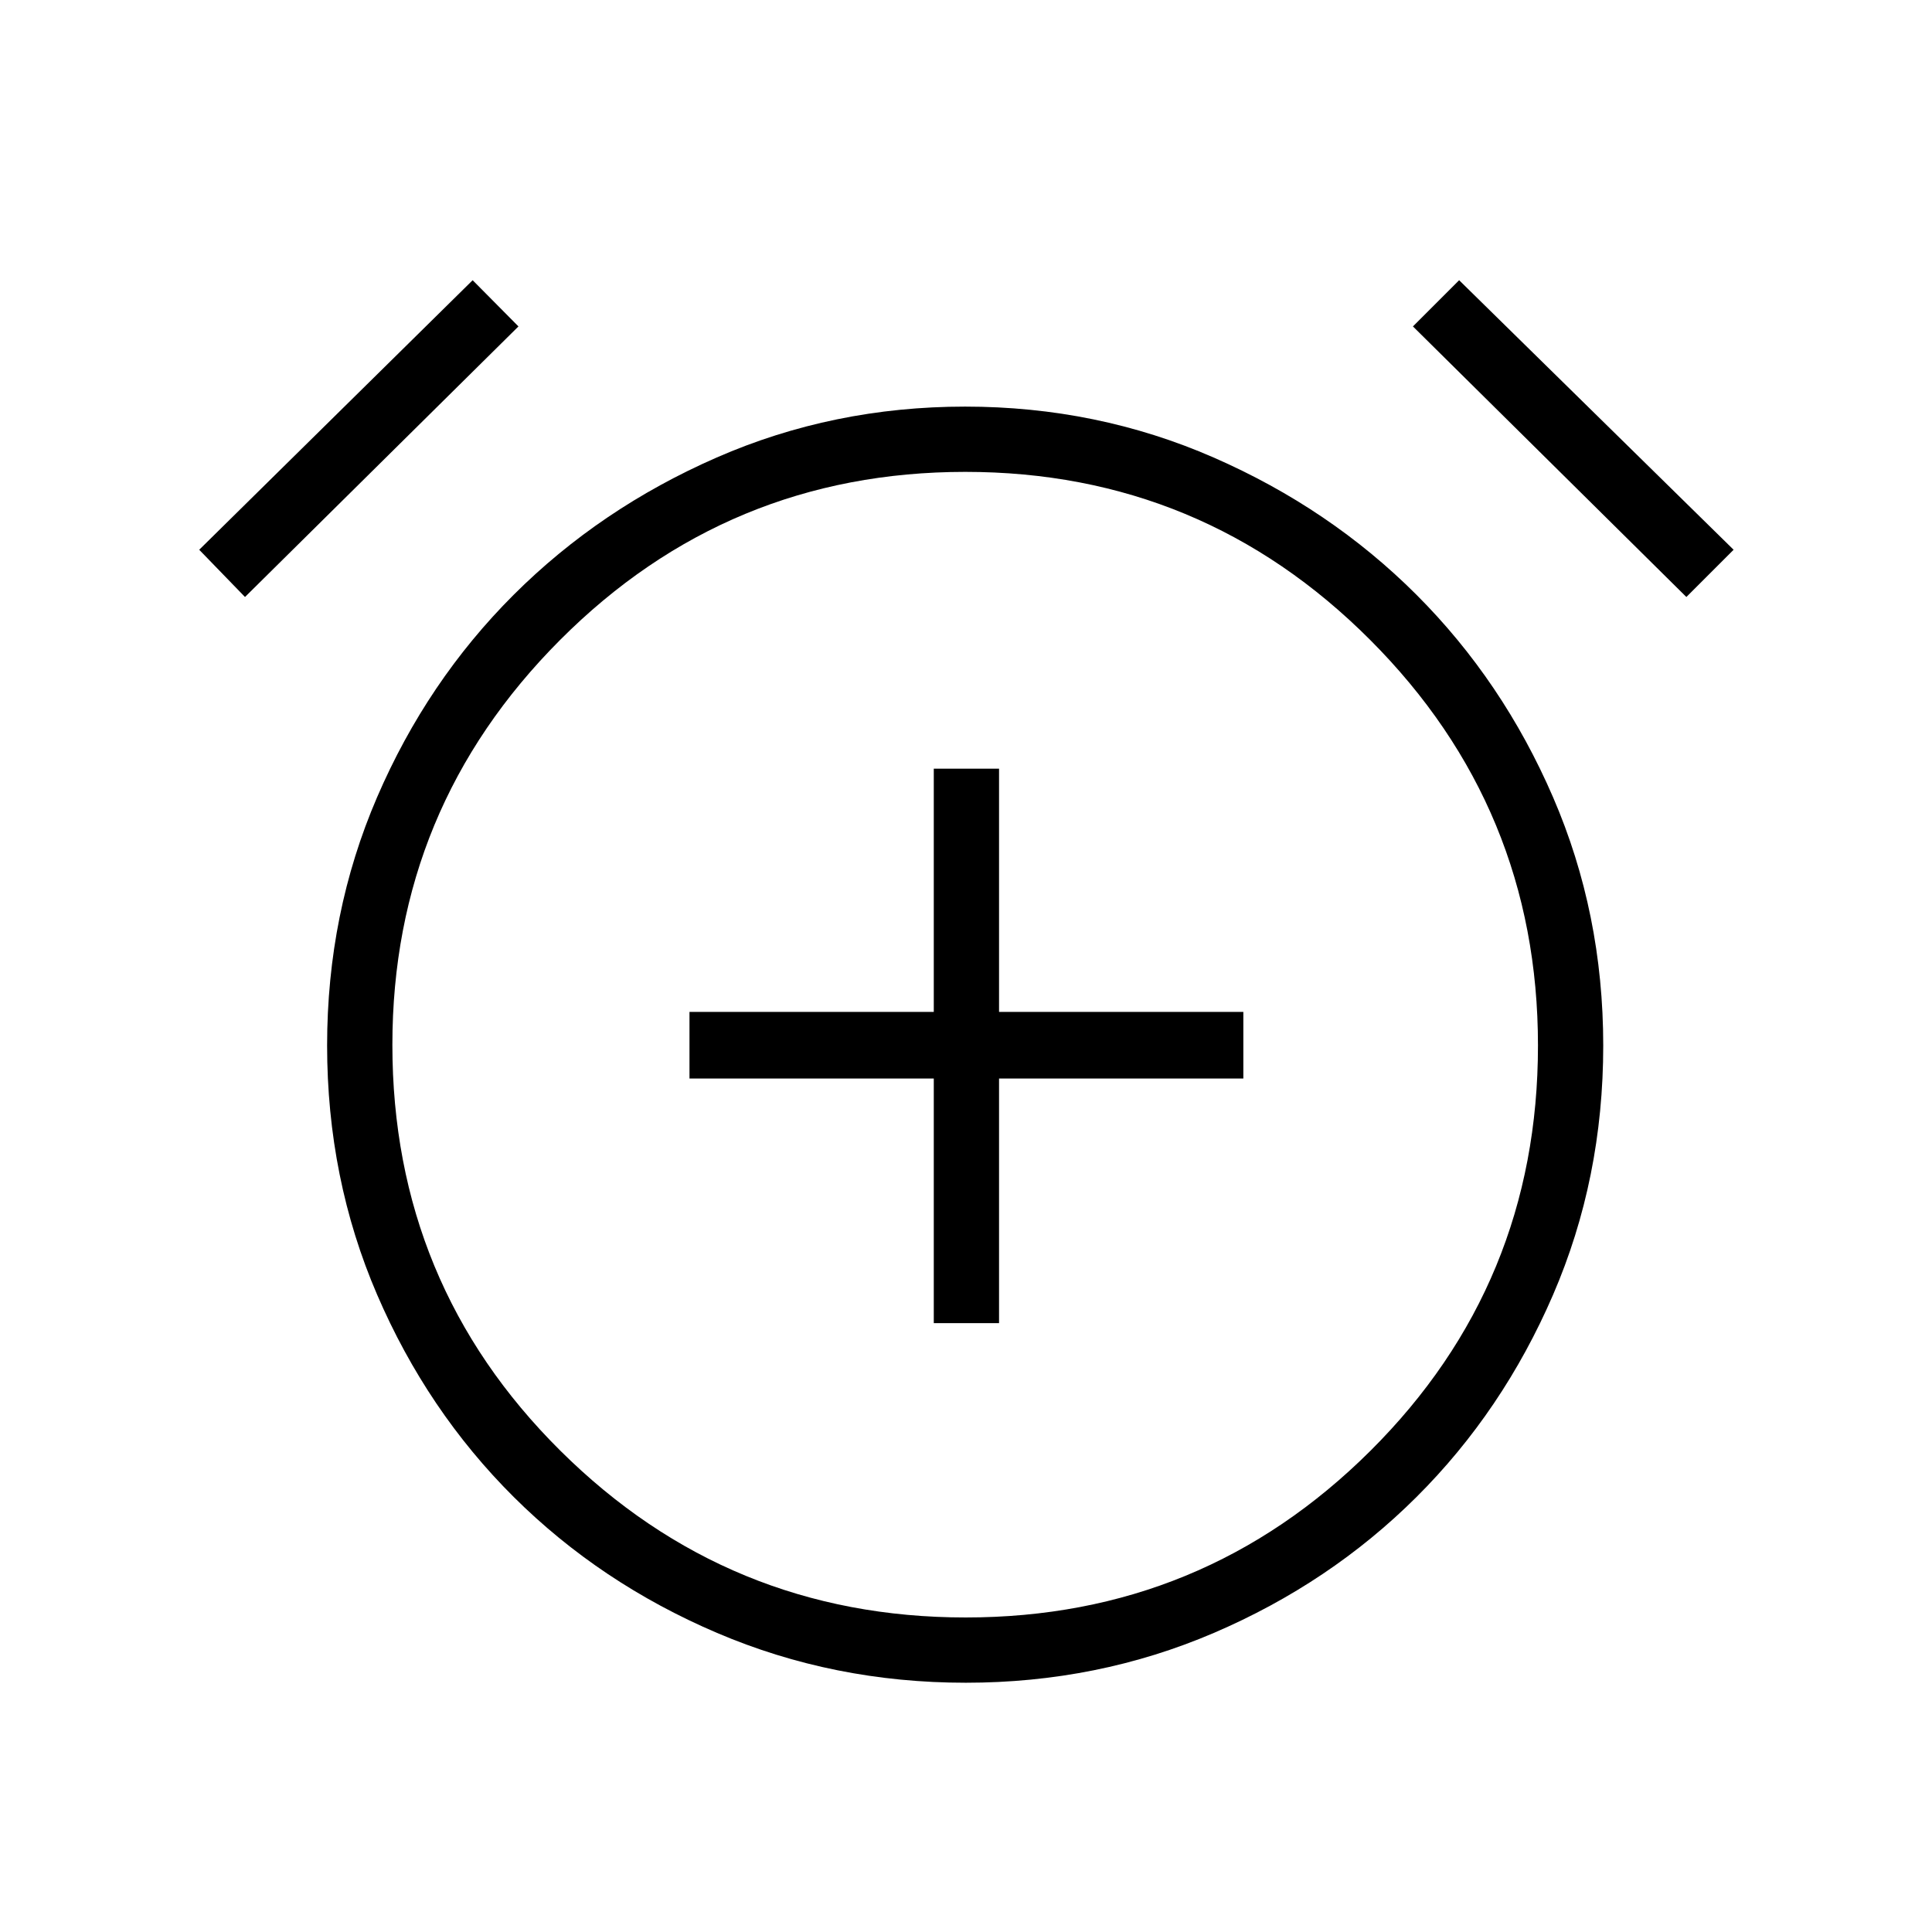 <svg xmlns="http://www.w3.org/2000/svg" height="40" viewBox="0 -960 960 960" width="40"><path d="M463.99-302.54h32.43v-121.54h121.39v-33.1H496.42v-120.87h-32.43v120.87H342.6v33.1h121.39v121.54Zm15.86 178.68q-65.59 0-123.58-24.76-58-24.76-101.01-67.55-43.01-42.8-67.86-100.49-24.86-57.69-24.86-123.86 0-65.72 24.84-123.36 24.84-57.63 67.86-100.57 43.03-42.93 100.89-68.22t123.44-25.29q65.58 0 123.46 25.29 57.88 25.29 100.82 68.22 42.93 42.94 67.86 100.6t24.93 123.39q0 66.11-24.93 123.83-24.93 57.71-67.86 100.48-42.94 42.77-100.68 67.53-57.74 24.76-123.32 24.76Zm0-316.49ZM234.86-820.76l22.76 22.96-135.88 134.44-22.75-23.47 135.87-133.93Zm490.18 0 136.38 133.93-23.47 23.47L702.08-797.8l22.96-22.96Zm-245.2 664.47q117.93 0 201.15-82.85t83.22-201.35q0-118.04-83.38-201.54-83.37-83.5-201.18-83.5-118.02 0-201.35 83.53t-83.33 201.17q0 118.82 83.47 201.68 83.46 82.86 201.4 82.86Z"/></svg>